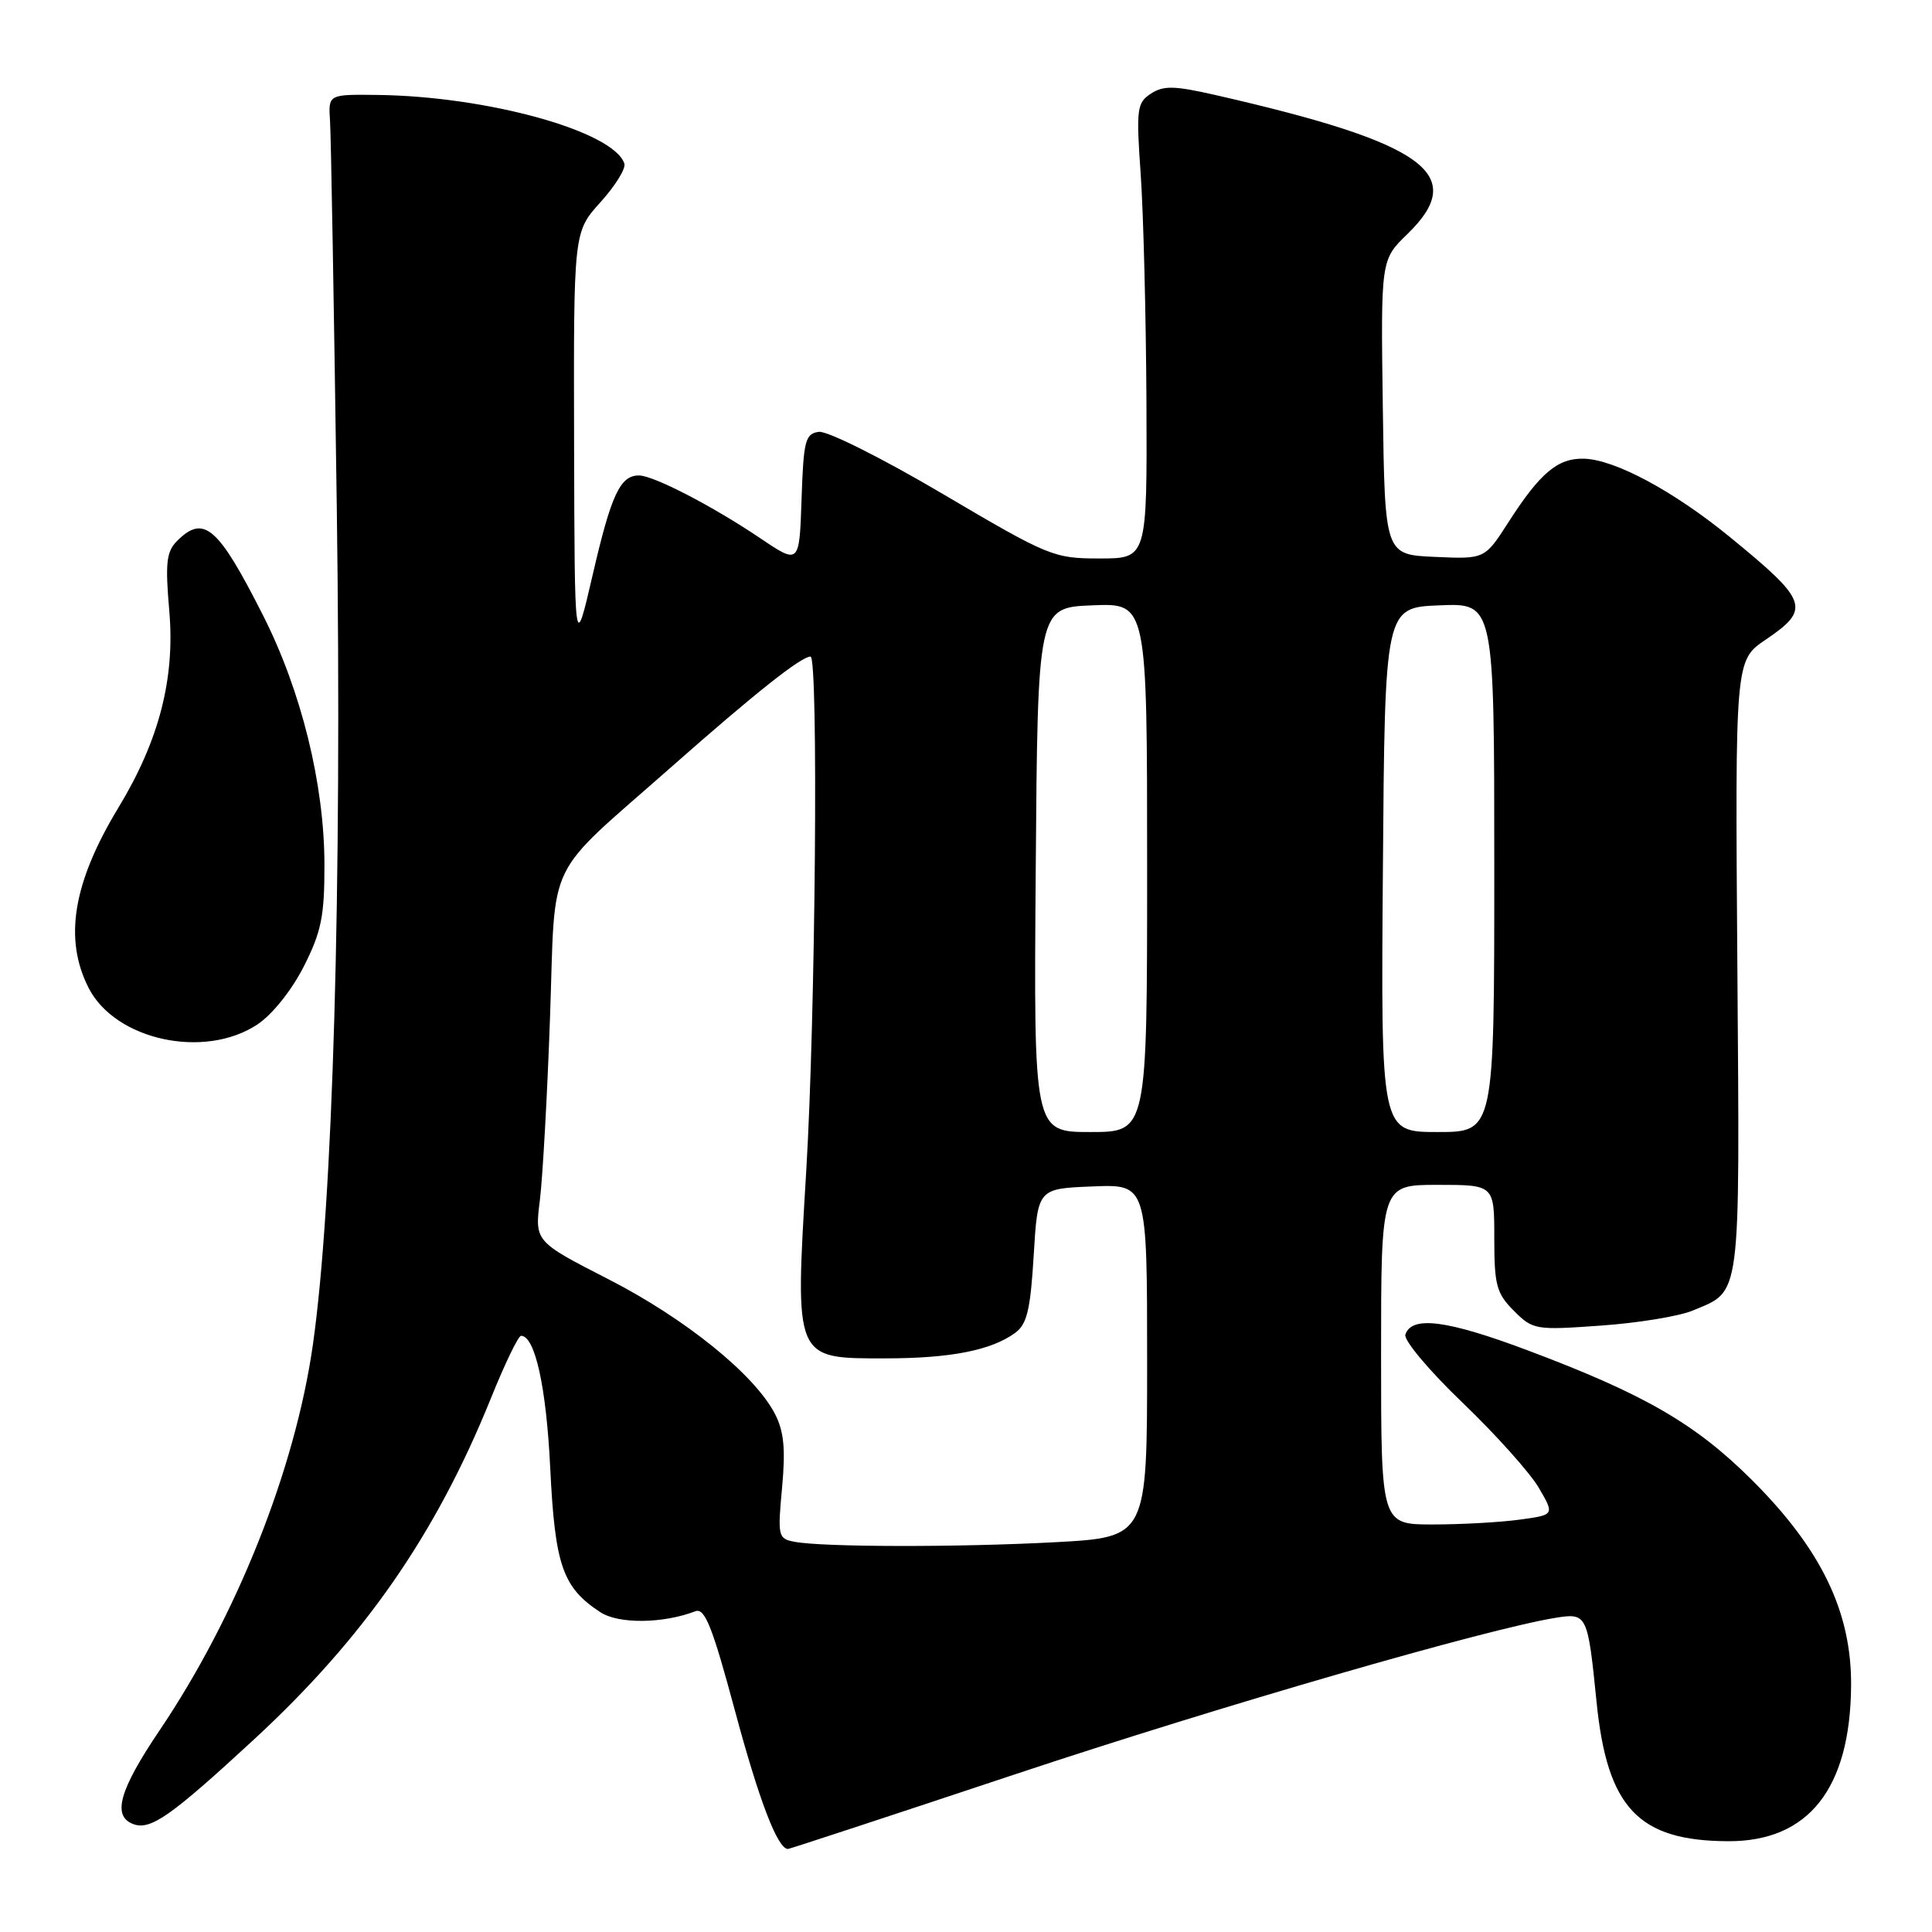 <?xml version="1.0" encoding="UTF-8" standalone="no"?>
<!DOCTYPE svg PUBLIC "-//W3C//DTD SVG 1.1//EN" "http://www.w3.org/Graphics/SVG/1.1/DTD/svg11.dtd" >
<svg xmlns="http://www.w3.org/2000/svg" xmlns:xlink="http://www.w3.org/1999/xlink" version="1.1" viewBox="0 0 256 256">
 <g >
 <path fill="currentColor"
d=" M 134.64 235.06 C 161.75 226.04 196.93 215.86 206.11 214.37 C 210.30 213.70 210.38 213.88 211.55 225.50 C 212.96 239.56 217.09 243.93 229.00 243.97 C 239.65 244.01 245.19 236.98 245.28 223.32 C 245.34 213.56 241.31 205.23 232.09 196.06 C 224.64 188.64 217.83 184.71 202.40 178.92 C 191.73 174.91 187.05 174.31 186.22 176.84 C 185.97 177.57 189.37 181.62 193.77 185.84 C 198.17 190.05 202.71 195.13 203.88 197.11 C 206.00 200.73 206.00 200.73 201.36 201.36 C 198.81 201.71 193.63 202.00 189.86 202.00 C 183.00 202.00 183.00 202.00 183.00 179.50 C 183.00 157.00 183.00 157.00 190.50 157.00 C 198.00 157.00 198.00 157.00 198.00 164.05 C 198.00 170.30 198.29 171.38 200.60 173.69 C 203.12 176.21 203.45 176.27 212.10 175.65 C 217.01 175.31 222.47 174.41 224.26 173.67 C 230.77 170.94 230.53 172.82 230.21 128.10 C 229.91 87.50 229.91 87.50 233.96 84.76 C 239.98 80.68 239.62 79.66 229.17 71.12 C 221.76 65.07 213.98 60.89 209.89 60.78 C 206.42 60.68 204.08 62.65 199.88 69.19 C 196.74 74.09 196.74 74.09 190.12 73.79 C 183.50 73.50 183.50 73.50 183.23 53.97 C 182.96 34.43 182.96 34.43 186.48 31.02 C 194.65 23.10 188.92 18.95 161.00 12.58 C 155.60 11.35 154.16 11.32 152.50 12.41 C 150.64 13.63 150.54 14.42 151.15 23.11 C 151.51 28.28 151.85 41.84 151.91 53.25 C 152.00 74.00 152.00 74.00 145.71 74.00 C 139.62 74.00 138.98 73.74 124.96 65.47 C 116.97 60.75 109.61 57.07 108.50 57.22 C 106.70 57.47 106.47 58.37 106.21 66.16 C 105.92 74.81 105.92 74.81 100.71 71.30 C 94.39 67.04 86.58 63.00 84.66 63.00 C 82.17 63.00 80.99 65.55 78.54 76.14 C 76.14 86.50 76.14 86.50 76.07 58.62 C 76.00 30.74 76.00 30.74 79.56 26.80 C 81.52 24.63 82.95 22.33 82.73 21.68 C 81.33 17.40 64.59 12.75 50.00 12.58 C 43.50 12.50 43.50 12.50 43.73 16.00 C 43.86 17.93 44.26 41.10 44.63 67.50 C 45.32 117.95 44.12 159.57 41.45 178.24 C 39.09 194.73 31.37 214.13 21.14 229.29 C 15.81 237.19 14.84 240.62 17.63 241.69 C 19.92 242.57 22.57 240.72 33.63 230.51 C 48.27 216.99 57.75 203.34 65.06 185.25 C 66.89 180.71 68.68 177.00 69.04 177.00 C 70.89 177.00 72.39 183.77 72.91 194.55 C 73.54 207.44 74.55 210.35 79.54 213.62 C 81.96 215.21 87.83 215.15 92.14 213.50 C 93.39 213.02 94.39 215.53 97.39 226.70 C 100.59 238.60 103.04 245.00 104.41 245.00 C 104.61 245.00 118.21 240.53 134.64 235.06 Z  M 34.10 135.75 C 36.08 134.44 38.65 131.22 40.25 128.07 C 42.58 123.48 43.00 121.40 42.99 114.57 C 42.98 103.94 39.94 91.59 34.86 81.55 C 28.89 69.76 27.01 68.13 23.46 71.68 C 22.05 73.10 21.88 74.59 22.43 80.93 C 23.21 89.89 21.09 98.11 15.70 107.00 C 9.66 116.97 8.43 124.42 11.75 130.92 C 15.30 137.84 27.09 140.39 34.10 135.75 Z  M 105.25 204.29 C 103.10 203.88 103.03 203.55 103.63 197.12 C 104.10 191.99 103.88 189.66 102.68 187.34 C 99.99 182.14 90.81 174.72 80.61 169.50 C 70.85 164.50 70.85 164.50 71.54 159.00 C 71.91 155.97 72.52 145.10 72.88 134.83 C 73.65 113.16 71.96 116.63 89.00 101.59 C 100.07 91.82 106.15 87.00 107.40 87.00 C 108.46 87.00 108.06 134.84 106.83 155.16 C 105.32 180.29 105.21 180.00 117.27 179.99 C 125.96 179.99 131.34 178.93 134.52 176.61 C 136.08 175.47 136.54 173.55 136.97 166.35 C 137.50 157.50 137.50 157.50 144.75 157.21 C 152.00 156.91 152.00 156.91 152.00 180.30 C 152.00 203.69 152.00 203.69 139.84 204.35 C 126.92 205.04 108.99 205.01 105.25 204.29 Z  M 137.24 115.25 C 137.50 80.50 137.50 80.50 144.75 80.21 C 152.00 79.91 152.00 79.91 152.00 114.96 C 152.00 150.00 152.00 150.00 144.49 150.00 C 136.97 150.00 136.97 150.00 137.24 115.25 Z  M 183.24 115.25 C 183.50 80.50 183.50 80.50 190.75 80.21 C 198.00 79.91 198.00 79.91 198.00 114.96 C 198.00 150.00 198.00 150.00 190.49 150.00 C 182.97 150.00 182.97 150.00 183.24 115.25 Z "/>
</g>
</svg>